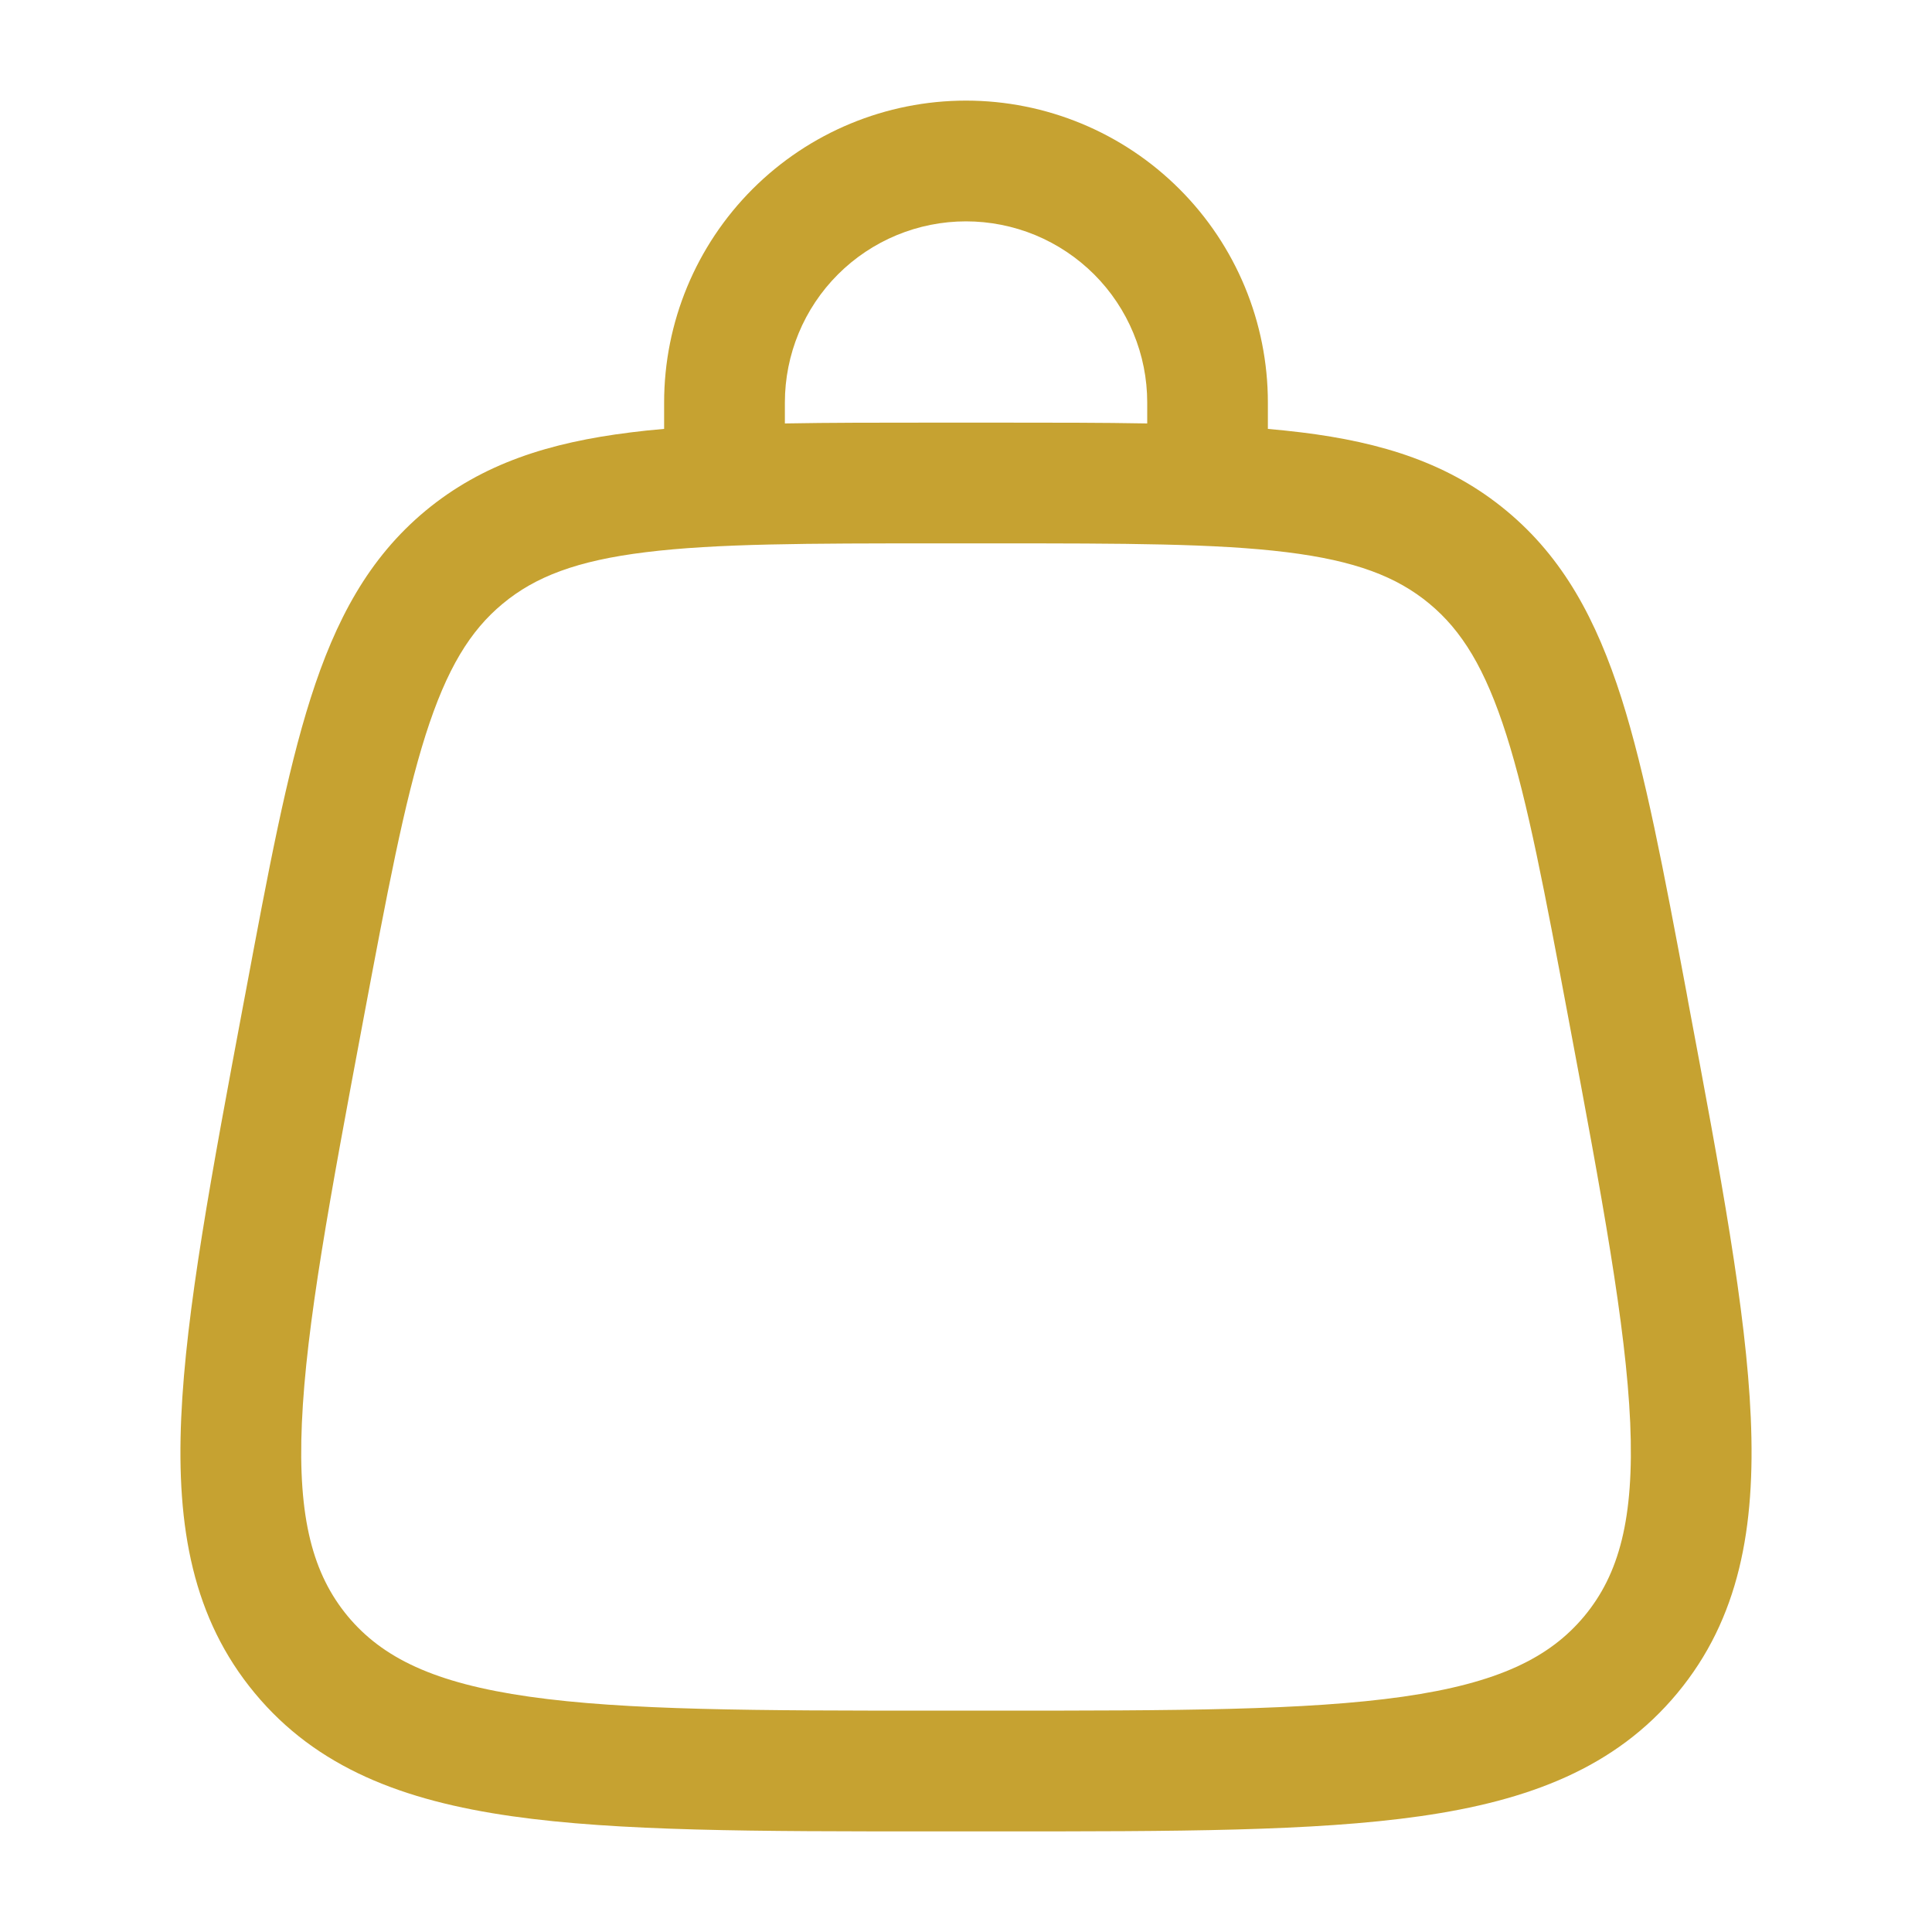 <svg width="40" height="40" viewBox="0 0 40 40" fill="none"
    xmlns="http://www.w3.org/2000/svg">
    <g id="solar:bag-outline">
        <path id="Vector" fill-rule="evenodd" clip-rule="evenodd" d="M20 4.583C19.006 4.583 18.052 4.978 17.348 5.682C16.645 6.385 16.25 7.339 16.25 8.333V8.767C17.178 8.75 18.197 8.75 19.317 8.75H20.685C21.802 8.75 22.822 8.75 23.752 8.767V8.333C23.752 7.841 23.655 7.353 23.466 6.898C23.278 6.443 23.001 6.029 22.653 5.681C22.304 5.333 21.891 5.057 21.436 4.868C20.98 4.68 20.493 4.583 20 4.583ZM26.25 8.88V8.333C26.25 6.676 25.592 5.086 24.419 3.914C23.247 2.742 21.658 2.083 20 2.083C18.343 2.083 16.753 2.742 15.581 3.914C14.409 5.086 13.75 6.676 13.75 8.333V8.88C13.512 8.9 13.283 8.923 13.06 8.952C11.377 9.16 9.99 9.597 8.81 10.575C7.632 11.553 6.947 12.837 6.432 14.453C5.932 16.02 5.555 18.032 5.082 20.563L5.047 20.747C4.377 24.318 3.85 27.133 3.752 29.352C3.652 31.627 3.992 33.51 5.275 35.055C6.558 36.602 8.347 37.282 10.6 37.603C12.8 37.917 15.662 37.917 19.297 37.917H20.705C24.338 37.917 27.202 37.917 29.4 37.603C31.653 37.282 33.443 36.602 34.727 35.055C36.01 33.51 36.347 31.627 36.248 29.352C36.152 27.133 35.623 24.318 34.953 20.747L34.92 20.563C34.445 18.032 34.067 16.018 33.57 14.453C33.053 12.837 32.37 11.553 31.19 10.575C30.012 9.597 28.623 9.158 26.94 8.952C26.71 8.924 26.48 8.9 26.25 8.88ZM13.367 11.433C11.942 11.608 11.08 11.94 10.407 12.5C9.735 13.057 9.25 13.842 8.813 15.212C8.368 16.612 8.017 18.475 7.523 21.107C6.83 24.802 6.338 27.44 6.25 29.462C6.163 31.445 6.483 32.595 7.198 33.46C7.915 34.322 8.987 34.847 10.953 35.127C12.953 35.413 15.64 35.417 19.4 35.417H20.6C24.362 35.417 27.045 35.413 29.047 35.128C31.013 34.847 32.085 34.322 32.802 33.46C33.518 32.597 33.837 31.447 33.752 29.46C33.662 27.442 33.17 24.802 32.477 21.107C31.983 18.473 31.633 16.613 31.187 15.212C30.75 13.842 30.267 13.057 29.593 12.498C28.92 11.94 28.06 11.608 26.633 11.432C25.173 11.252 23.278 11.25 20.6 11.25H19.4C16.722 11.25 14.827 11.252 13.367 11.433Z" fill="#C6A231"/>
    </g>
</svg>
